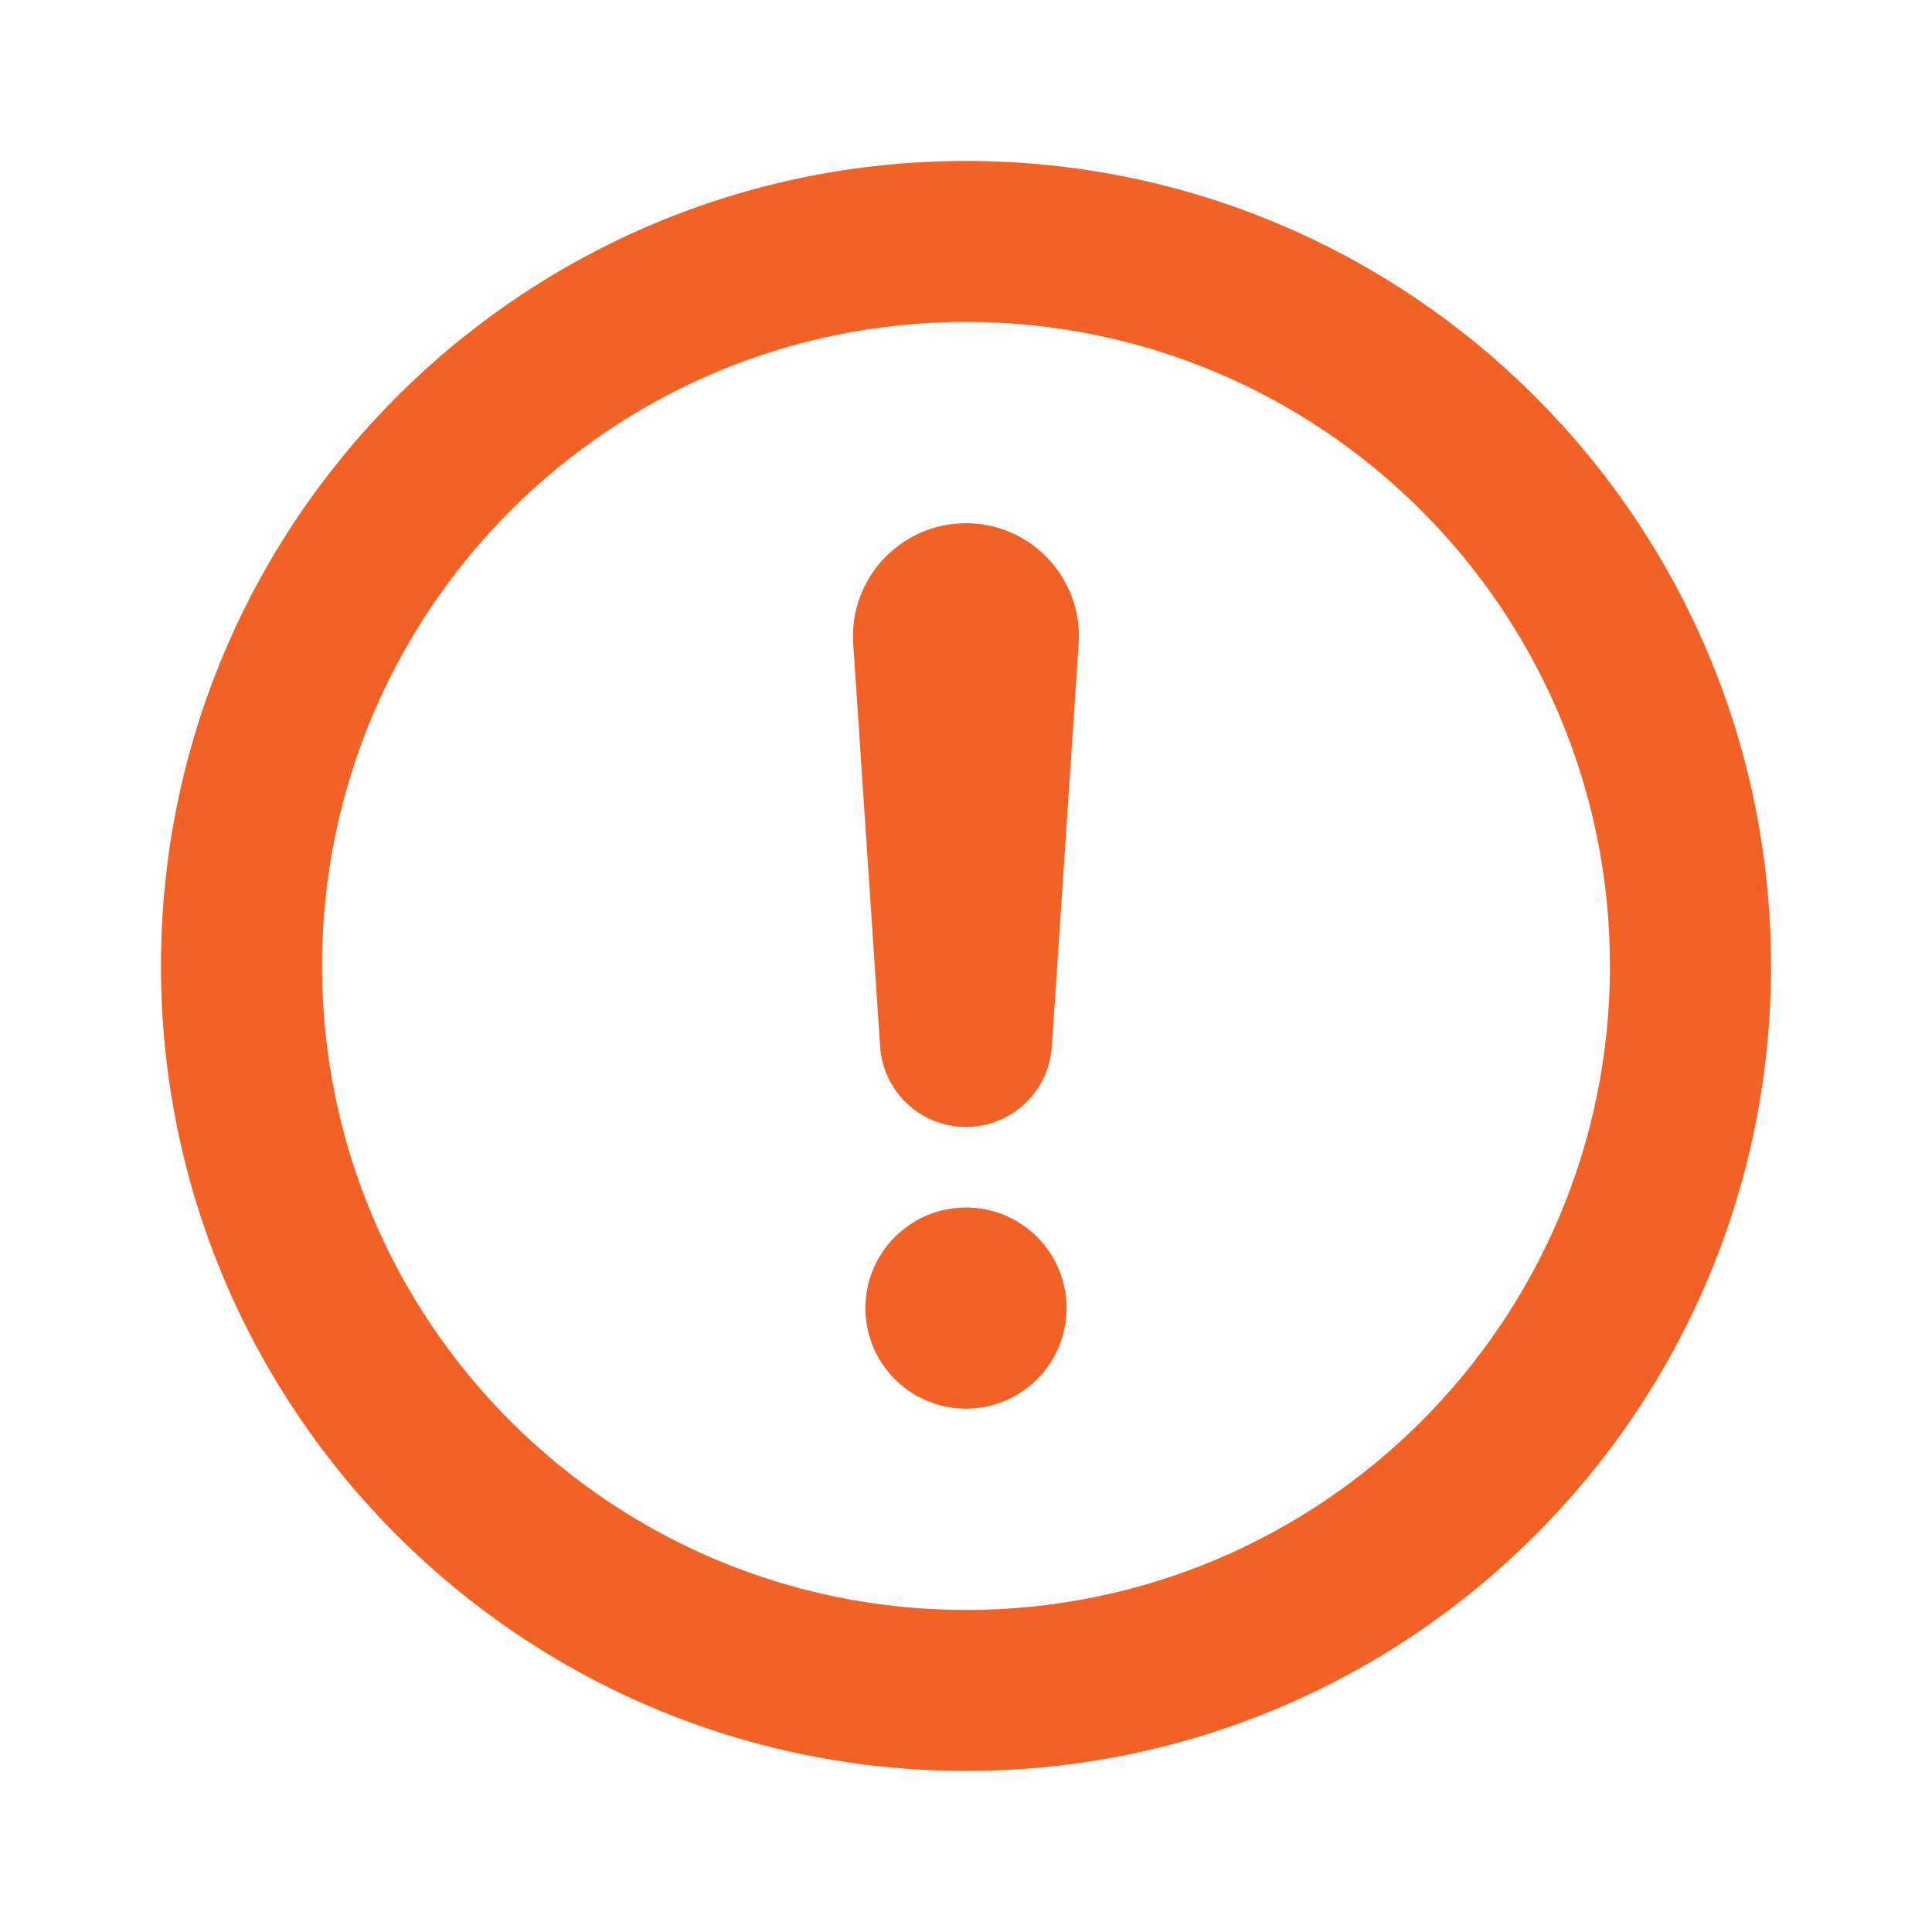 <svg width="16" height="16" viewBox="0 0 16 16" fill="none" xmlns="http://www.w3.org/2000/svg">
<path fill-rule="evenodd" clip-rule="evenodd" d="M8 2.666C5.054 2.666 2.667 5.054 2.667 8C2.667 10.945 5.054 13.333 8 13.333C10.945 13.333 13.333 10.945 13.333 8C13.333 5.054 10.945 2.666 8 2.666ZM1.333 8C1.333 4.318 4.318 1.333 8 1.333C11.682 1.333 14.667 4.318 14.667 8C14.667 11.682 11.682 14.666 8 14.666C4.318 14.666 1.333 11.682 1.333 8Z" fill="#F26224"/>
<path fill-rule="evenodd" clip-rule="evenodd" d="M8.833 10.833C8.833 11.293 8.46 11.666 8 11.666C7.54 11.666 7.167 11.293 7.167 10.833C7.167 10.373 7.54 10 8 10C8.46 10 8.833 10.373 8.833 10.833Z" fill="#F26224"/>
<path fill-rule="evenodd" clip-rule="evenodd" d="M7.066 5.331C7.03 4.791 7.459 4.333 8 4.333C8.541 4.333 8.969 4.791 8.933 5.331L8.711 8.668C8.686 9.042 8.375 9.333 8 9.333C7.625 9.333 7.314 9.042 7.289 8.668L7.066 5.331Z" fill="#F26224"/>
</svg>
